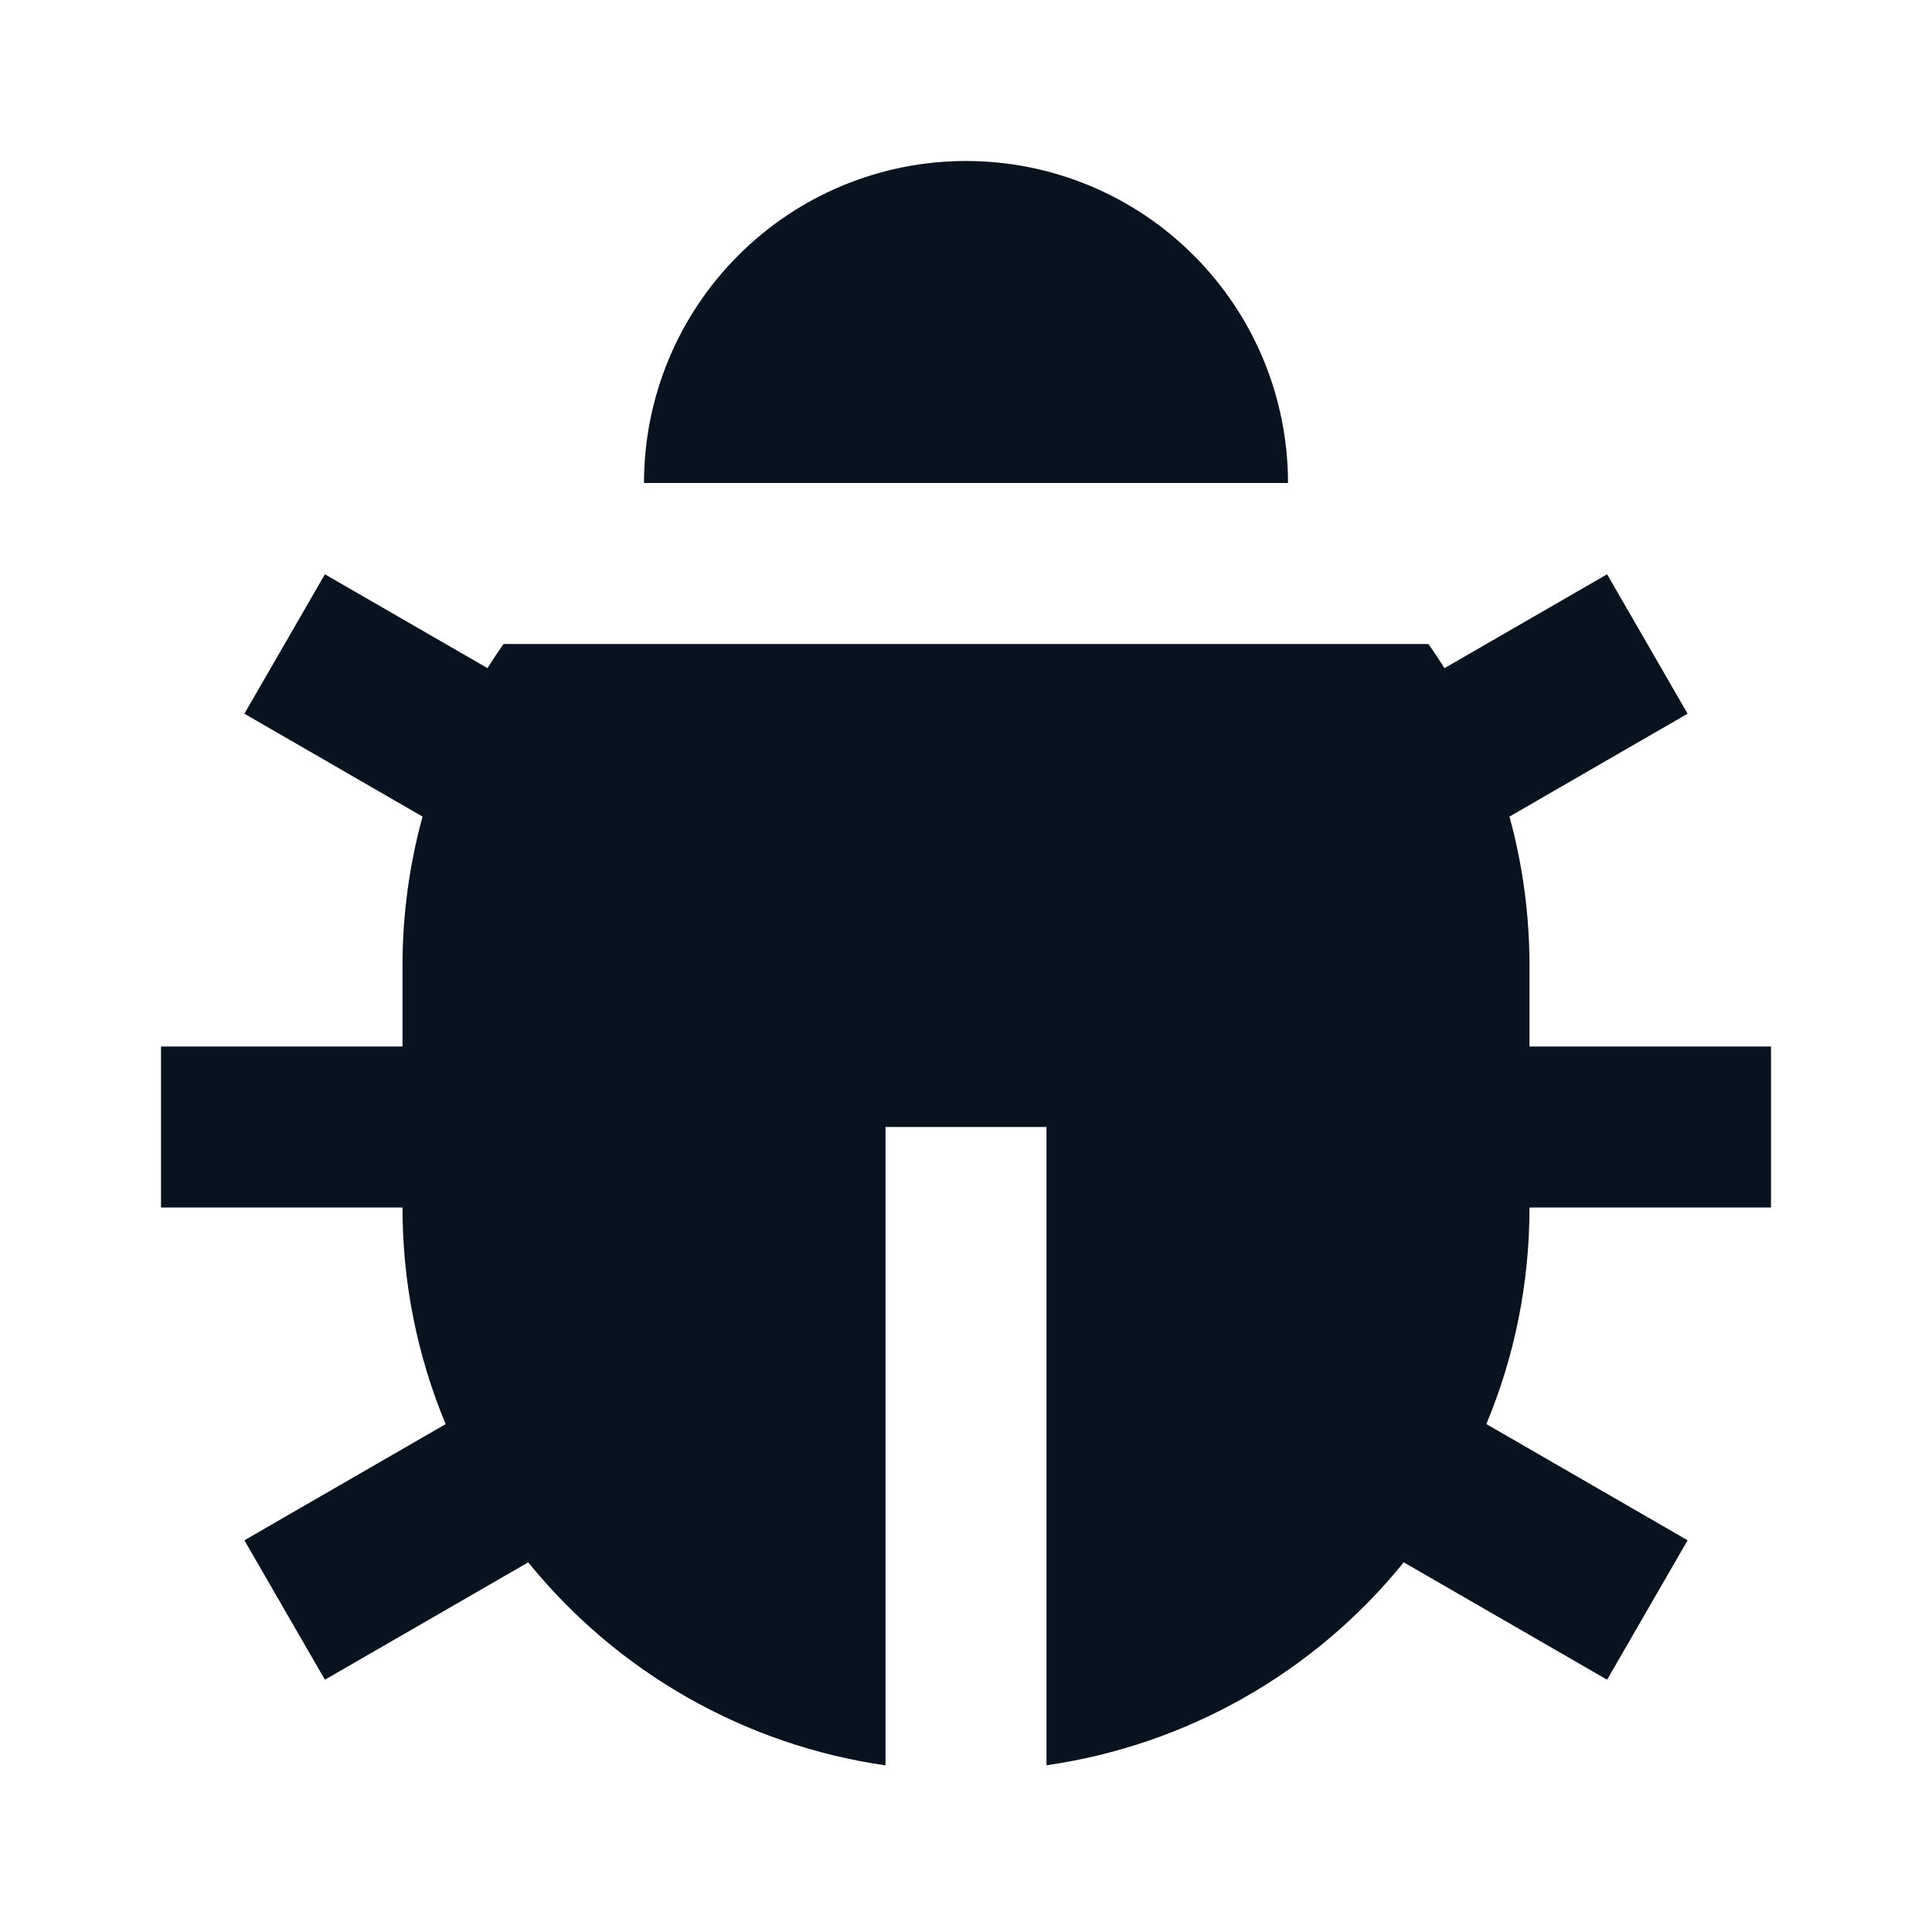 <svg width="24" height="24" viewBox="0 0 24 24" fill="none" xmlns="http://www.w3.org/2000/svg">
<g clip-path="url(#clip0_11_44668)">
<path d="M6.056 8.3C6.12 8.198 6.186 8.098 6.255 8H17.745C17.814 8.098 17.88 8.199 17.944 8.3L19.964 7.134L20.964 8.866L18.751 10.144C18.913 10.734 19 11.357 19 12V13H22V15H19C19 15.953 18.81 16.862 18.464 17.69L20.964 19.134L19.964 20.866L17.438 19.408C16.329 20.777 14.744 21.678 13 21.929V14H11V21.93C9.256 21.679 7.671 20.778 6.562 19.408L4.036 20.866L3.036 19.134L5.536 17.691C5.181 16.838 4.999 15.924 5 15H2V13H5V12C5 11.357 5.087 10.735 5.249 10.144L3.036 8.866L4.036 7.134L6.056 8.3ZM8 6C8 4.939 8.421 3.922 9.172 3.172C9.922 2.421 10.939 2 12 2C13.061 2 14.078 2.421 14.828 3.172C15.579 3.922 16 4.939 16 6H8Z" fill="#09121F"/>
</g>
<defs>
<clipPath id="clip0_11_44668">
<rect width="24" height="24" fill="white"/>
</clipPath>
</defs>
</svg>
